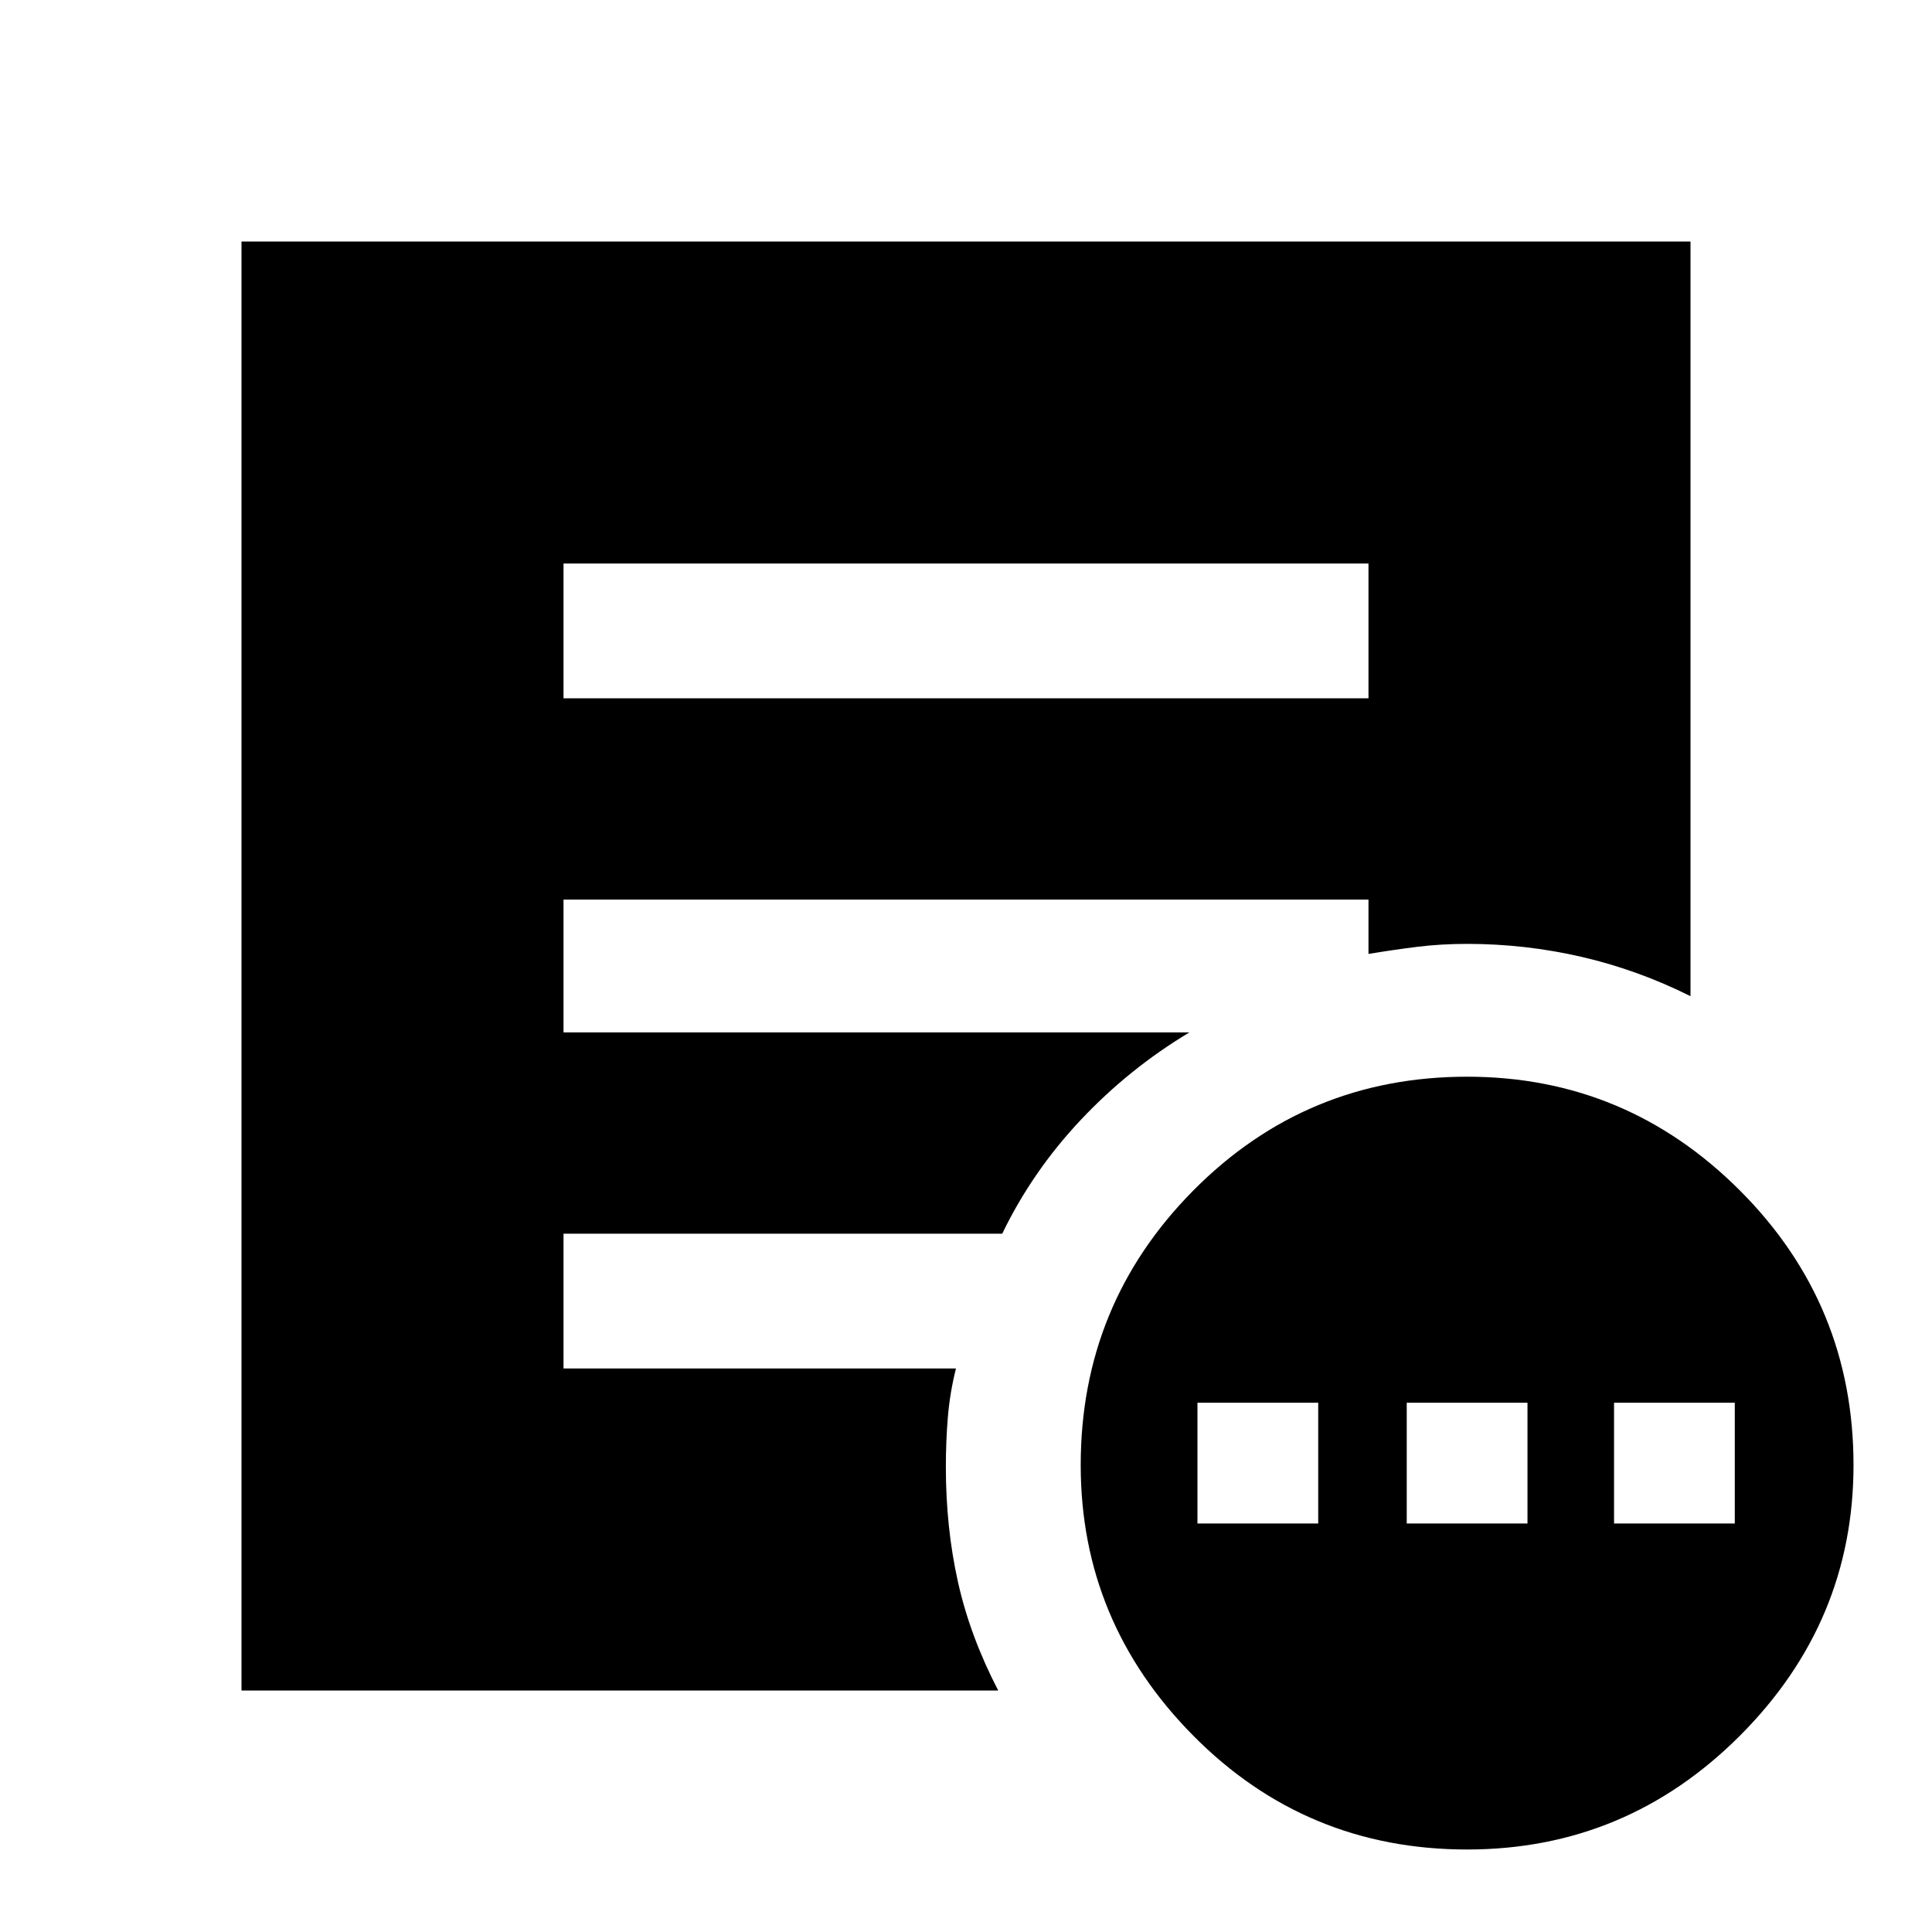 <svg xmlns="http://www.w3.org/2000/svg" height="40" width="40"><path d="M24.792 31.542h2.5v-2.5h-2.5Zm4.333 0h2.5v-2.5h-2.5Zm4.292 0h2.5v-2.5h-2.5Zm-3.042 6.75q-3.333 0-5.667-2.354-2.333-2.355-2.333-5.605 0-3.333 2.333-5.687 2.334-2.354 5.667-2.354 3.292 0 5.646 2.354t2.354 5.687q0 3.25-2.354 5.605-2.354 2.354-5.646 2.354ZM11.667 14.458h16.666v-2.791H11.667Zm9 20.542H5V5h30v15.625q-1.083-.542-2.25-.813-1.167-.27-2.375-.27-.542 0-1.042.062-.5.063-1 .146v-1.125H11.667v2.75h12.958q-1.25.75-2.25 1.813-1 1.062-1.625 2.354h-9.083v2.791h8.125q-.125.5-.167 1-.042.5-.042 1.042 0 1.25.25 2.375t.834 2.25Z"/></svg>